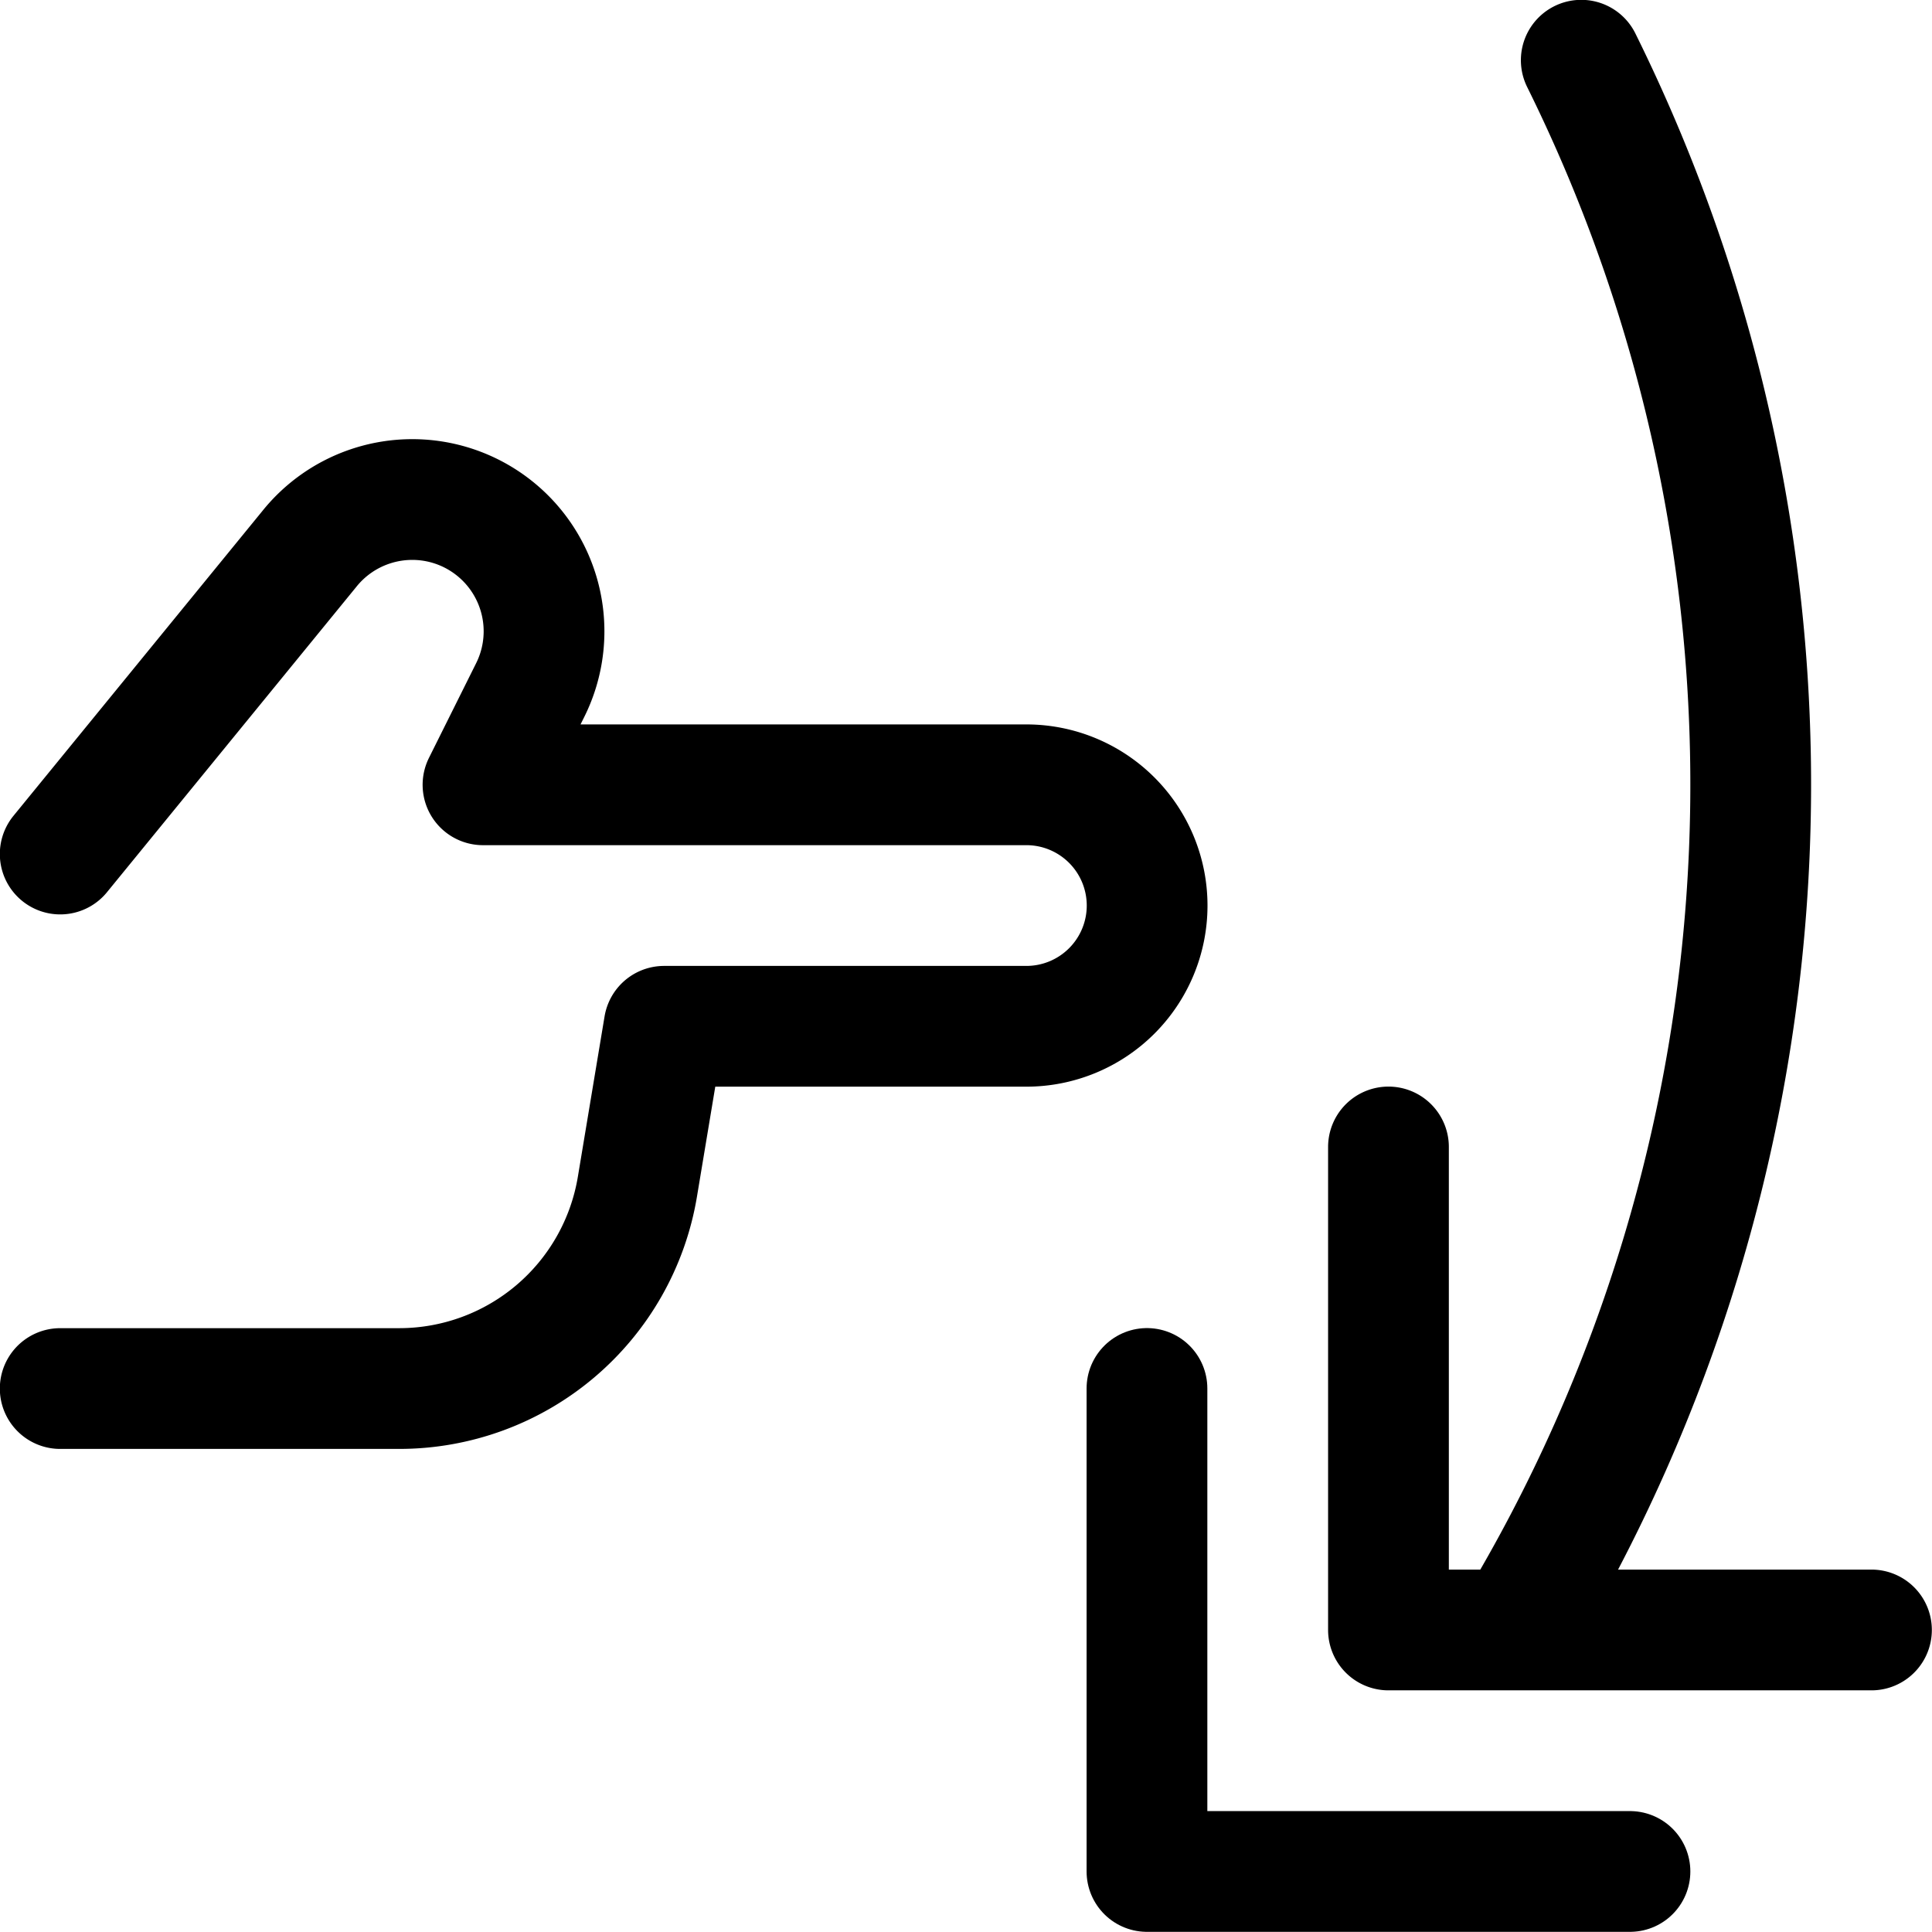 <svg xmlns="http://www.w3.org/2000/svg" width="24" height="24" viewBox="0 0 24 24"><defs><style>.a{fill:none;stroke:#000;stroke-linecap:round;stroke-linejoin:round;stroke-width:1.5px}</style></defs><path d="M20.248 23.248h-6v-6" class="a"/><path d="M23.248 20.248h-6v-6m1.569 6a20.282 20.282 0 0 0 .826-19.5M.748 10.609 3.842 6.82a1.639 1.639 0 0 1 1.676-.566 1.637 1.637 0 0 1 1.067 2.321L6 9.749h6.75a1.5 1.5 0 0 1 1.5 1.5 1.5 1.5 0 0 1-1.5 1.5h-4.5l-.332 1.993a3 3 0 0 1-2.959 2.507H.748" class="a"/></svg>